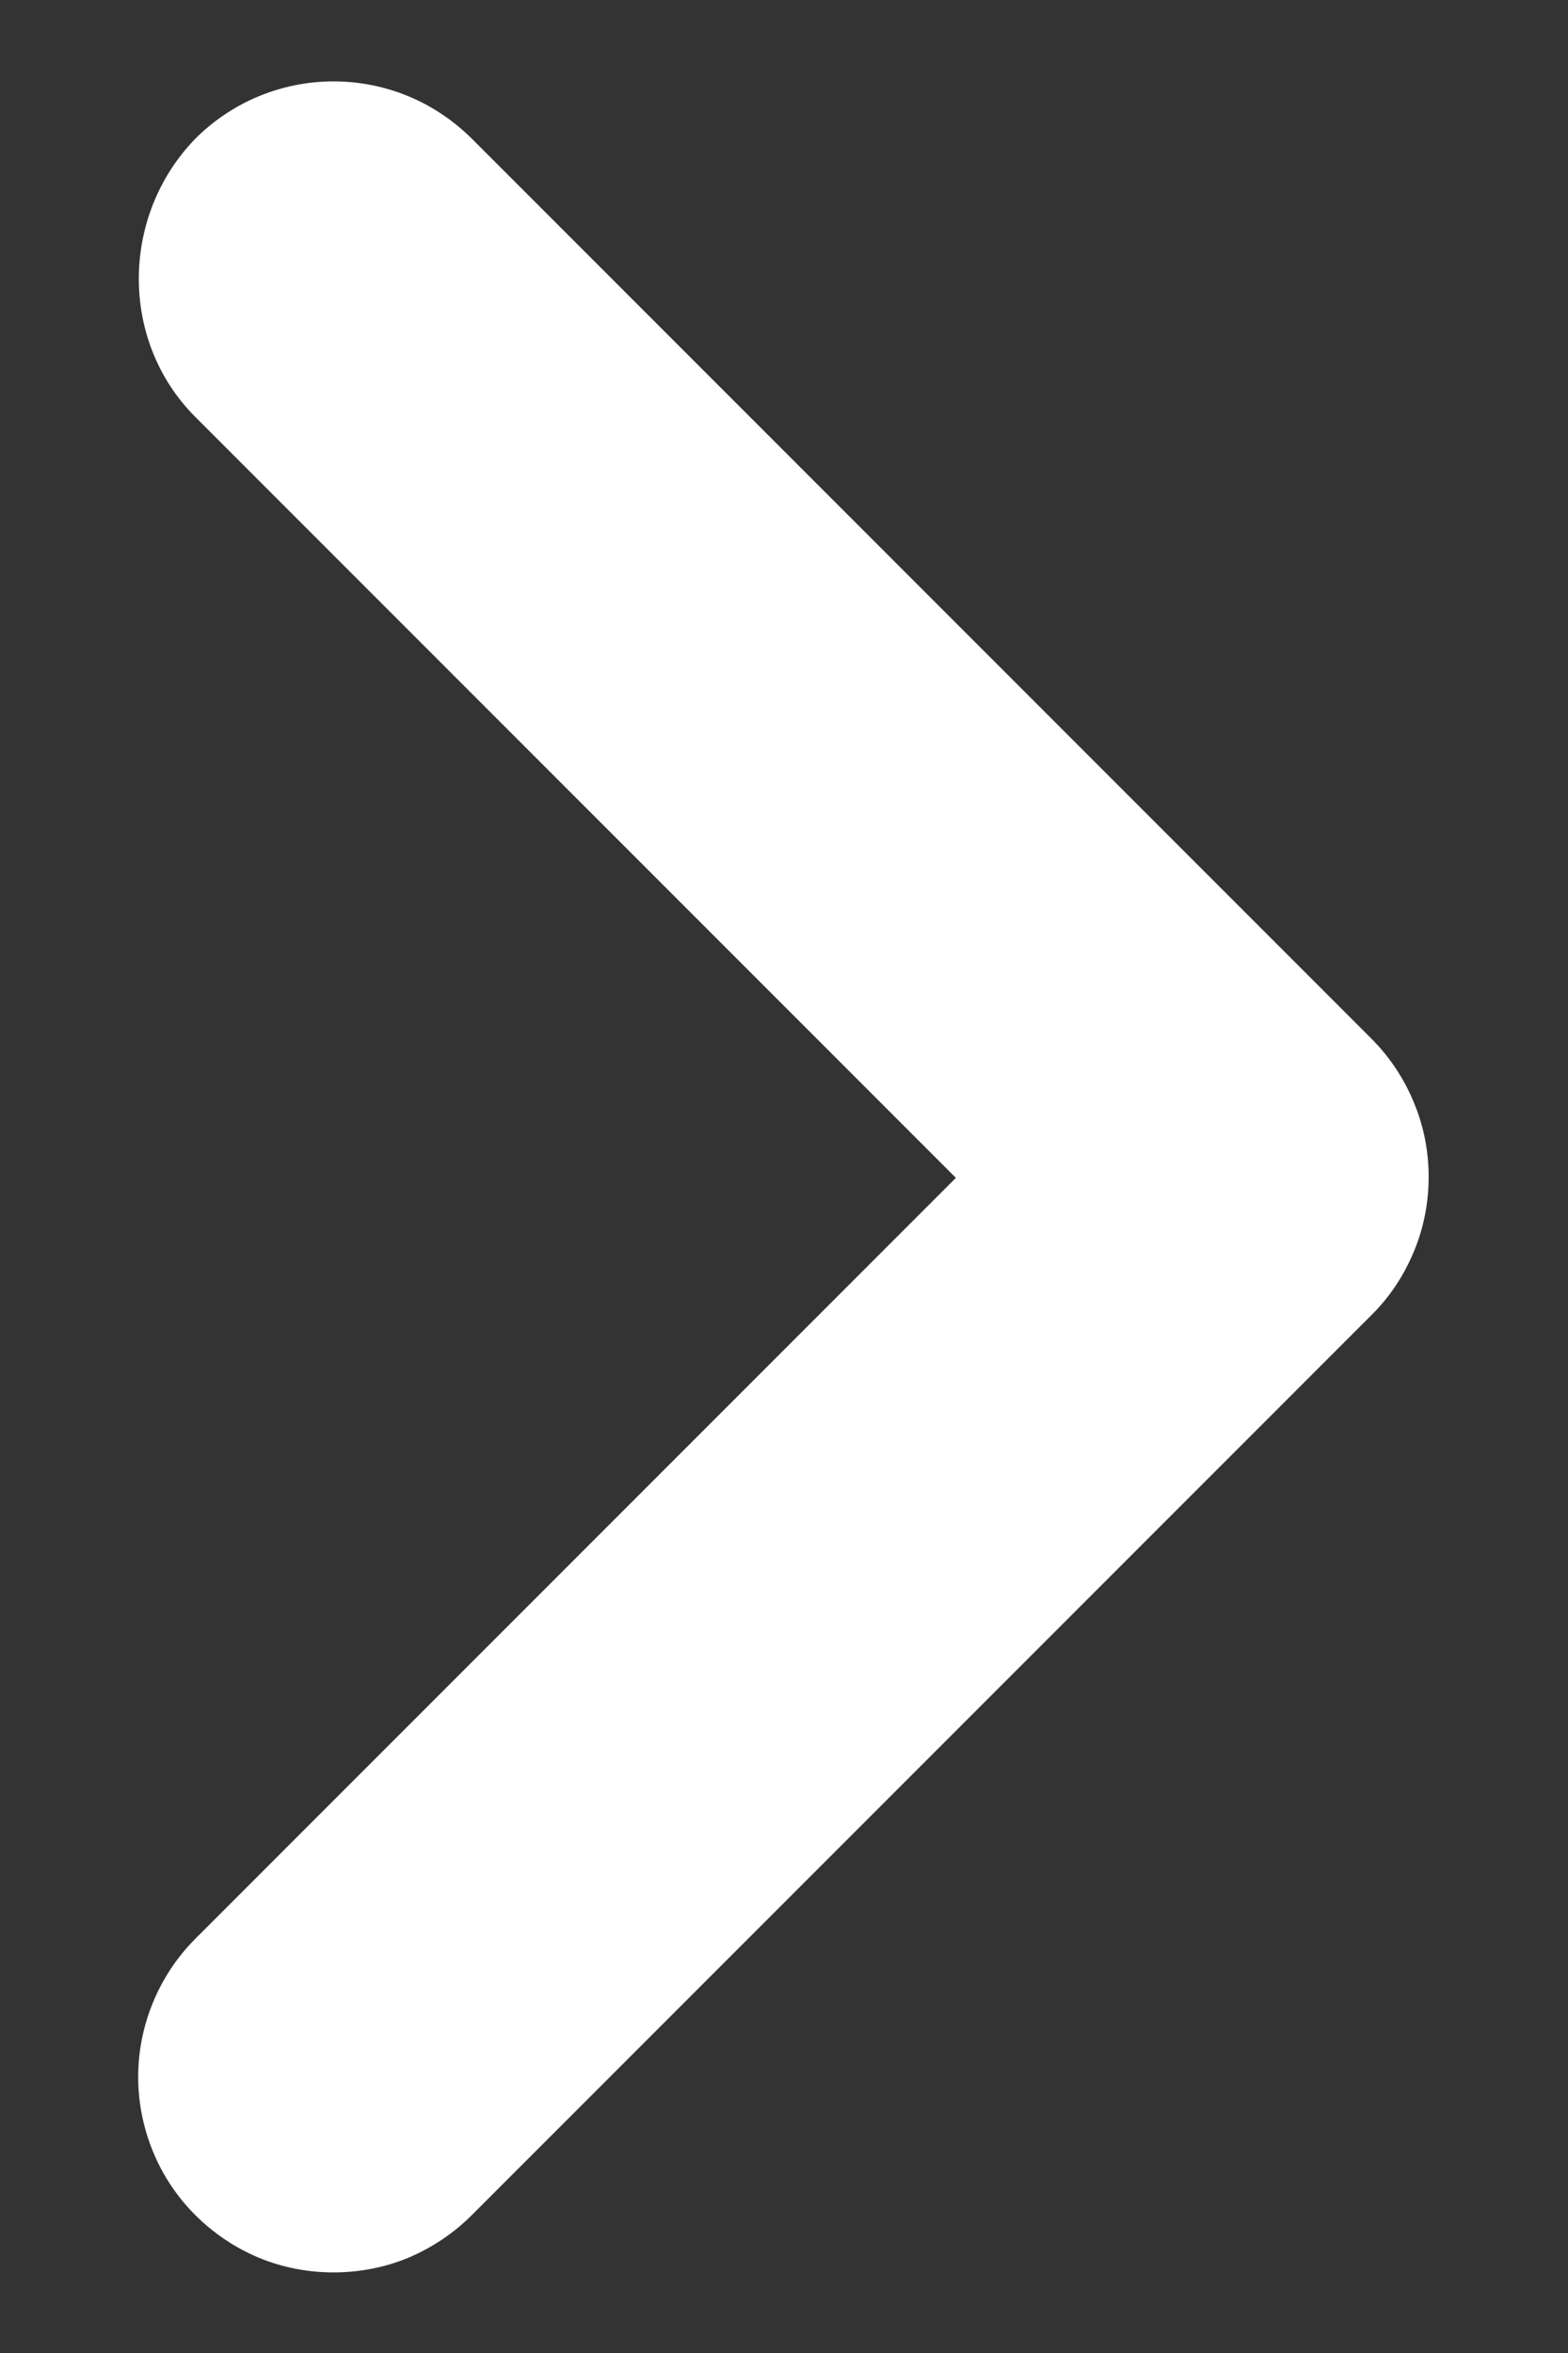<svg width="8" height="12" viewBox="0 0 8 12" fill="none" xmlns="http://www.w3.org/2000/svg">
<rect x="0" y="0" width="8" height="12" fill="#333333" stroke="none"/>
<path d="M0.997 2.127L4.877 6.007L0.997 9.887C0.904 9.98 0.831 10.09 0.781 10.211C0.731 10.332 0.705 10.461 0.705 10.592C0.705 10.723 0.731 10.853 0.781 10.974C0.831 11.095 0.904 11.205 0.997 11.297C1.09 11.39 1.199 11.463 1.32 11.514C1.441 11.564 1.571 11.589 1.702 11.589C1.833 11.589 1.963 11.564 2.084 11.514C2.204 11.463 2.314 11.39 2.407 11.297L6.997 6.707C7.09 6.615 7.163 6.505 7.213 6.384C7.264 6.263 7.289 6.133 7.289 6.002C7.289 5.871 7.264 5.742 7.213 5.621C7.163 5.5 7.09 5.39 6.997 5.297L2.407 0.707C2.314 0.615 2.205 0.541 2.084 0.491C1.963 0.441 1.833 0.415 1.702 0.415C1.571 0.415 1.441 0.441 1.32 0.491C1.199 0.541 1.089 0.615 0.997 0.707C0.617 1.097 0.607 1.737 0.997 2.127Z" fill="white"/>
</svg>
